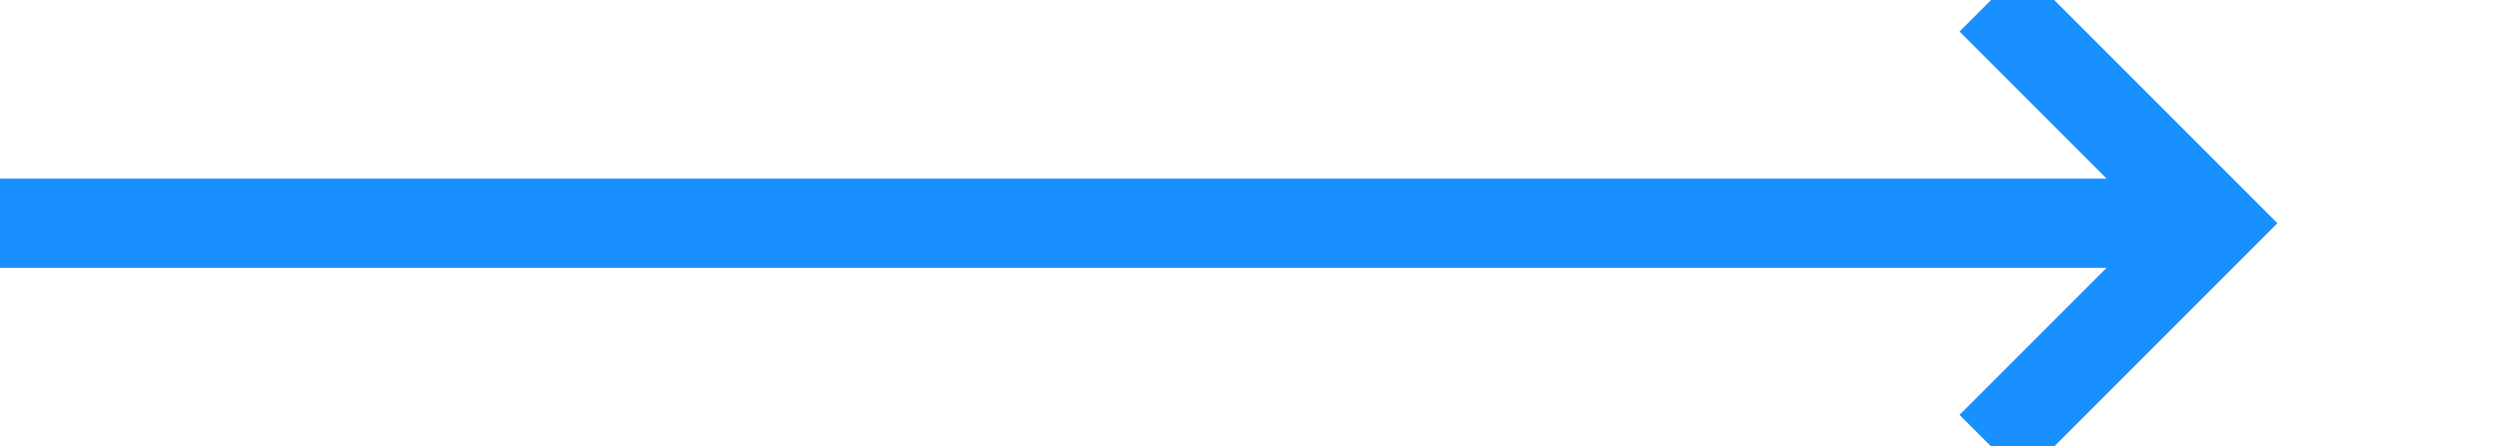 ﻿<?xml version="1.0" encoding="utf-8"?>
<svg version="1.1" xmlns:xlink="http://www.w3.org/1999/xlink" width="56px" height="10px" preserveAspectRatio="xMinYMid meet" viewBox="899 449  56 8" xmlns="http://www.w3.org/2000/svg">
  <path d="M 899 453  L 948 453  " stroke-width="2" stroke="#1890ff" fill="none" />
  <path d="M 942.893 448.707  L 947.186 453  L 942.893 457.293  L 944.307 458.707  L 949.307 453.707  L 950.014 453  L 949.307 452.293  L 944.307 447.293  L 942.893 448.707  Z " fill-rule="nonzero" fill="#1890ff" stroke="none" />
</svg>